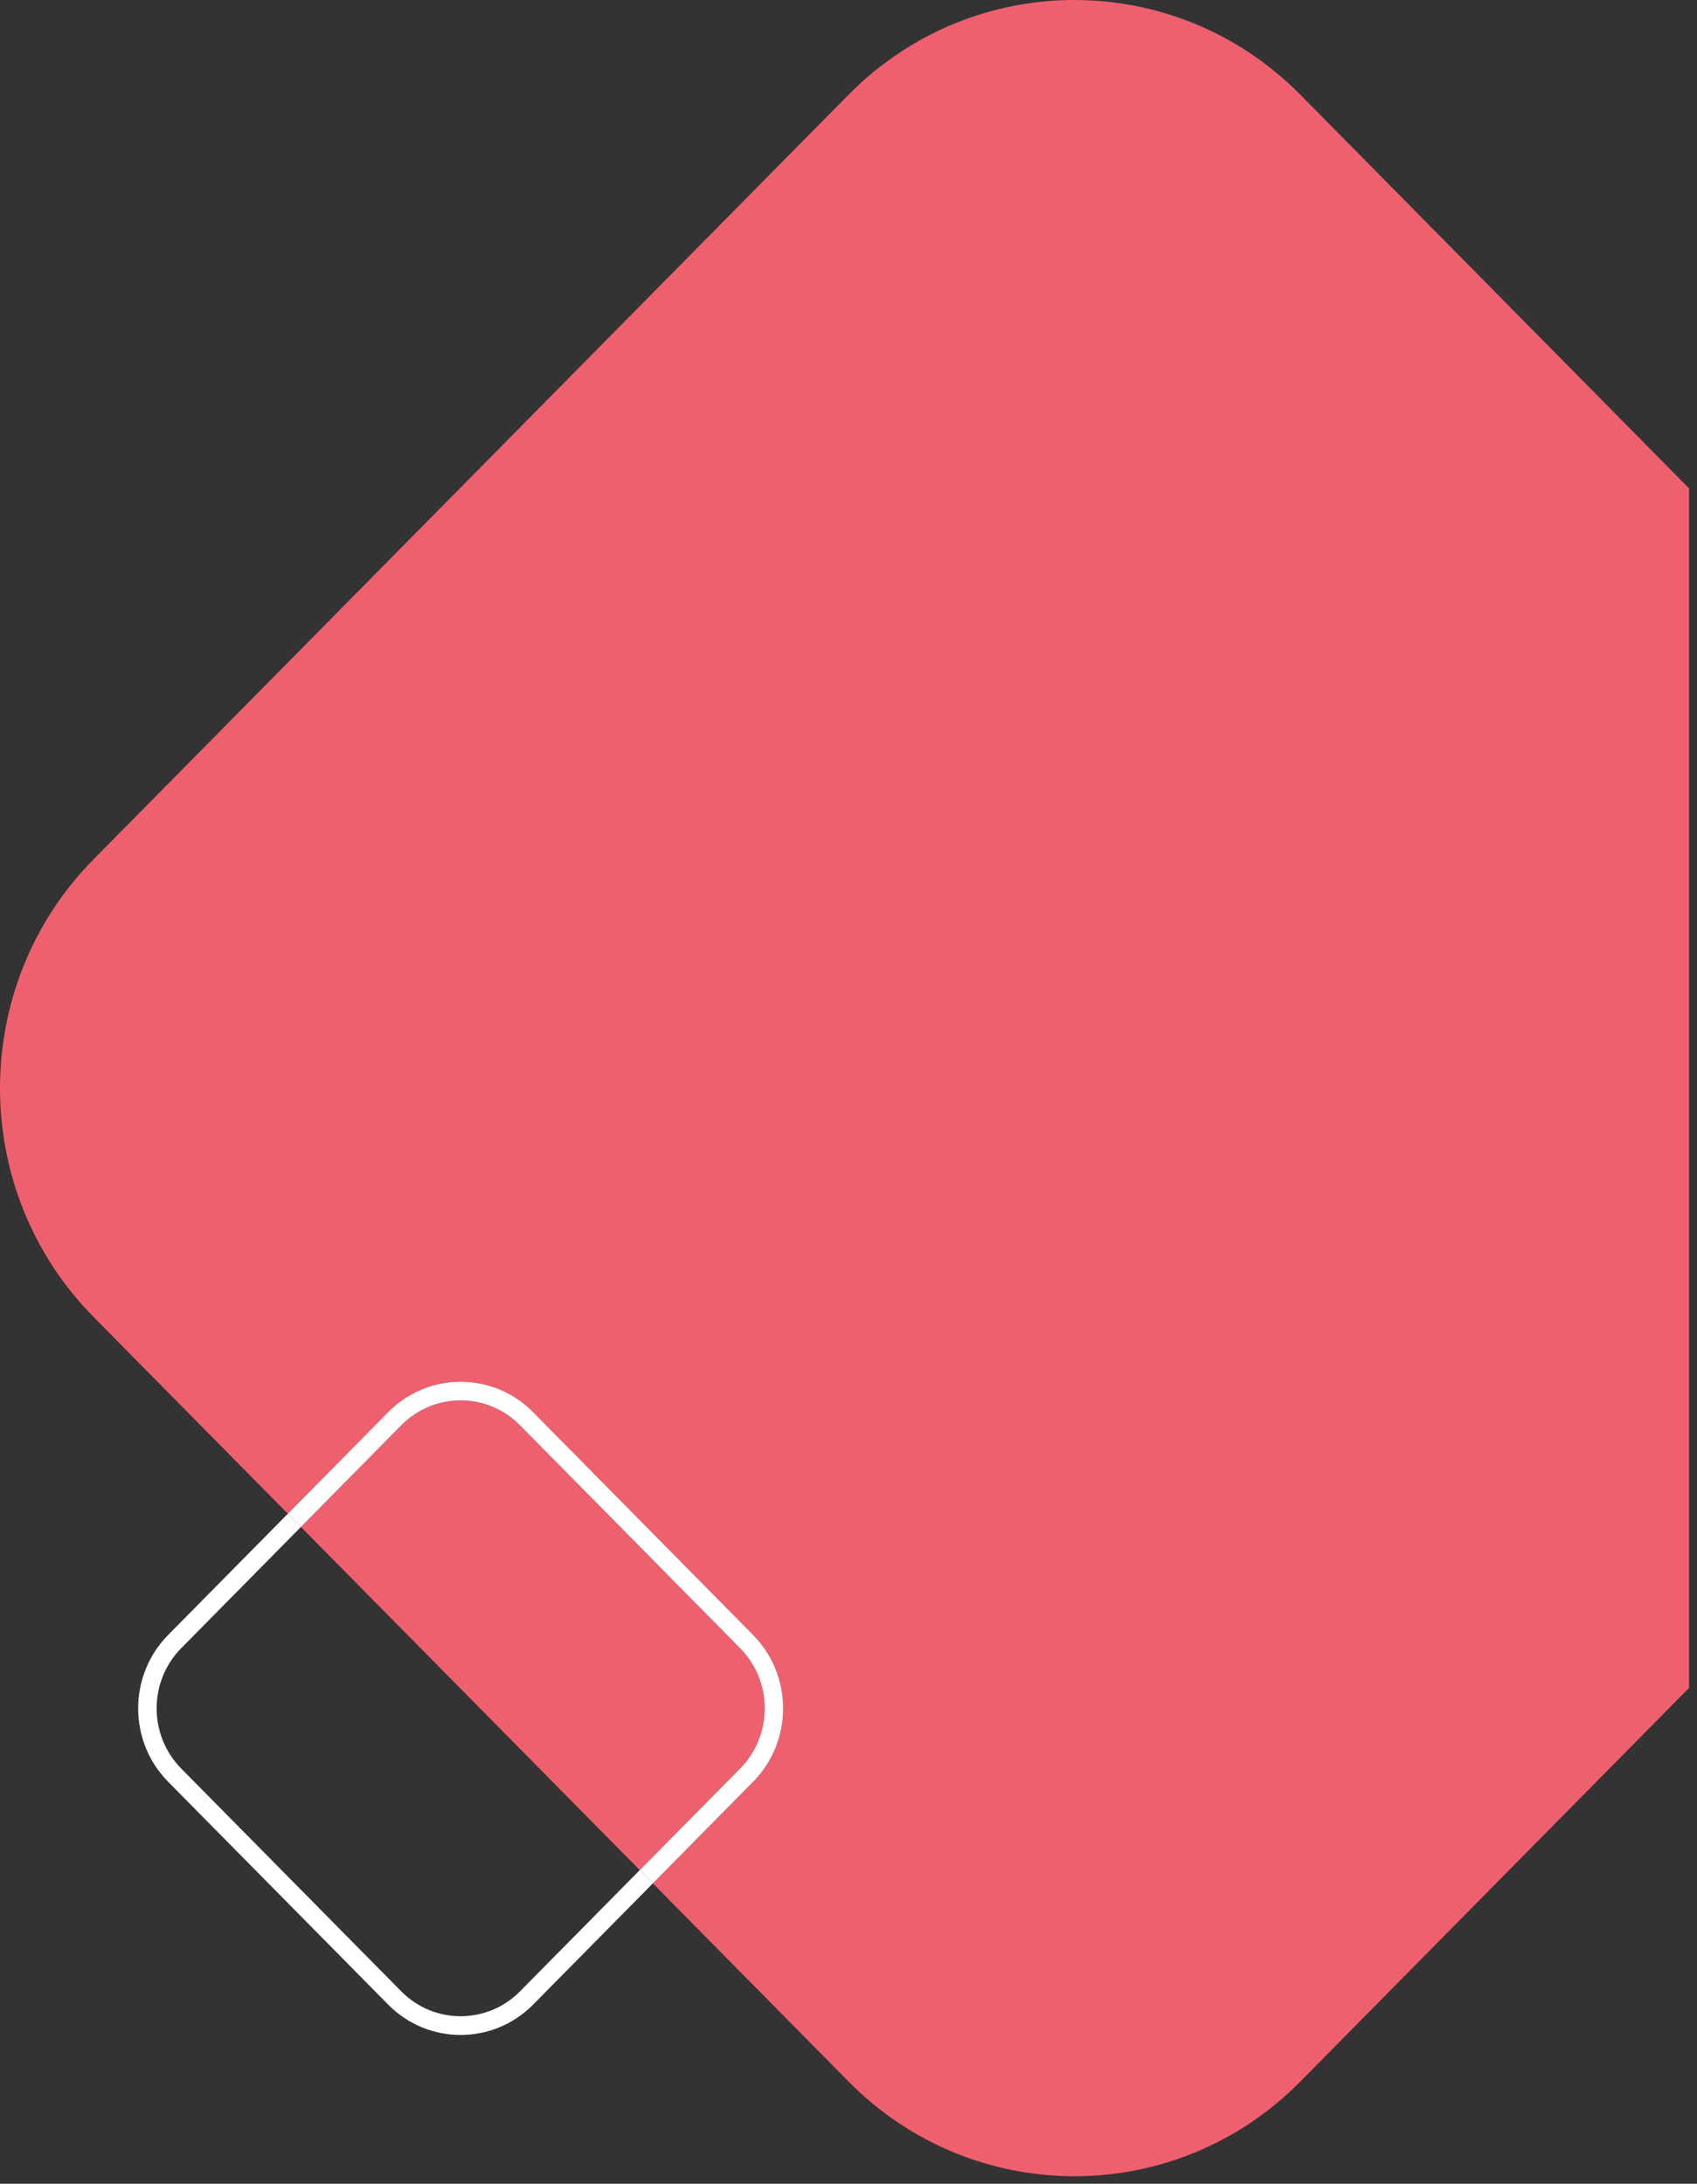 <svg width="150" height="193" viewBox="0 0 150 193" fill="none" xmlns="http://www.w3.org/2000/svg">
<rect x="0" y="0" width="150" height="193" fill="#333333" stroke="none"/>
<path d="M94.97 192.336C87.743 192.336 80.514 189.545 74.999 183.96L57.707 166.451L66.576 157.467C70.106 153.893 70.106 148.075 66.576 144.5L47.119 124.798C45.355 123.012 43.037 122.117 40.719 122.117C38.401 122.117 36.082 123.01 34.316 124.798L25.444 133.782L8.272 116.393C-2.757 105.225 -2.757 87.115 8.272 75.942L74.999 8.377C80.514 2.793 87.743 8.86877e-05 94.97 8.86877e-05C102.199 8.86877e-05 109.429 2.793 114.944 8.377L149.301 43.165V149.171L114.944 183.96C109.429 189.545 102.199 192.336 94.97 192.336M56.55 165.28L26.598 134.951L35.47 125.967C36.872 124.55 38.739 123.766 40.716 123.766C42.699 123.766 44.563 124.55 45.963 125.967L65.422 145.671C68.316 148.599 68.316 153.366 65.422 156.297L56.55 165.28" fill="#EF606F"/>
<path d="M40.715 179.848C38.4 179.848 36.082 178.955 34.315 177.169L14.858 157.467C11.331 153.892 11.331 148.075 14.858 144.5L25.444 133.782L26.598 134.95L16.012 145.671C13.124 148.598 13.124 153.366 16.012 156.297L35.469 175.996C36.916 177.461 38.817 178.193 40.715 178.193C42.617 178.193 44.518 177.461 45.962 175.996L56.55 165.279L57.706 166.451L47.118 177.169C45.352 178.955 43.034 179.848 40.715 179.848" fill="white"/>
<path d="M57.707 166.451L56.55 165.28L65.422 156.297C68.316 153.366 68.316 148.599 65.422 145.671L45.962 125.967C44.563 124.55 42.699 123.766 40.716 123.766C38.739 123.766 36.872 124.55 35.47 125.967L26.598 134.951L25.444 133.782L34.316 124.798C36.082 123.01 38.401 122.117 40.719 122.117C43.037 122.117 45.355 123.012 47.119 124.798L66.576 144.501C70.106 148.075 70.106 153.893 66.576 157.468L57.707 166.451" fill="white"/>
</svg>
